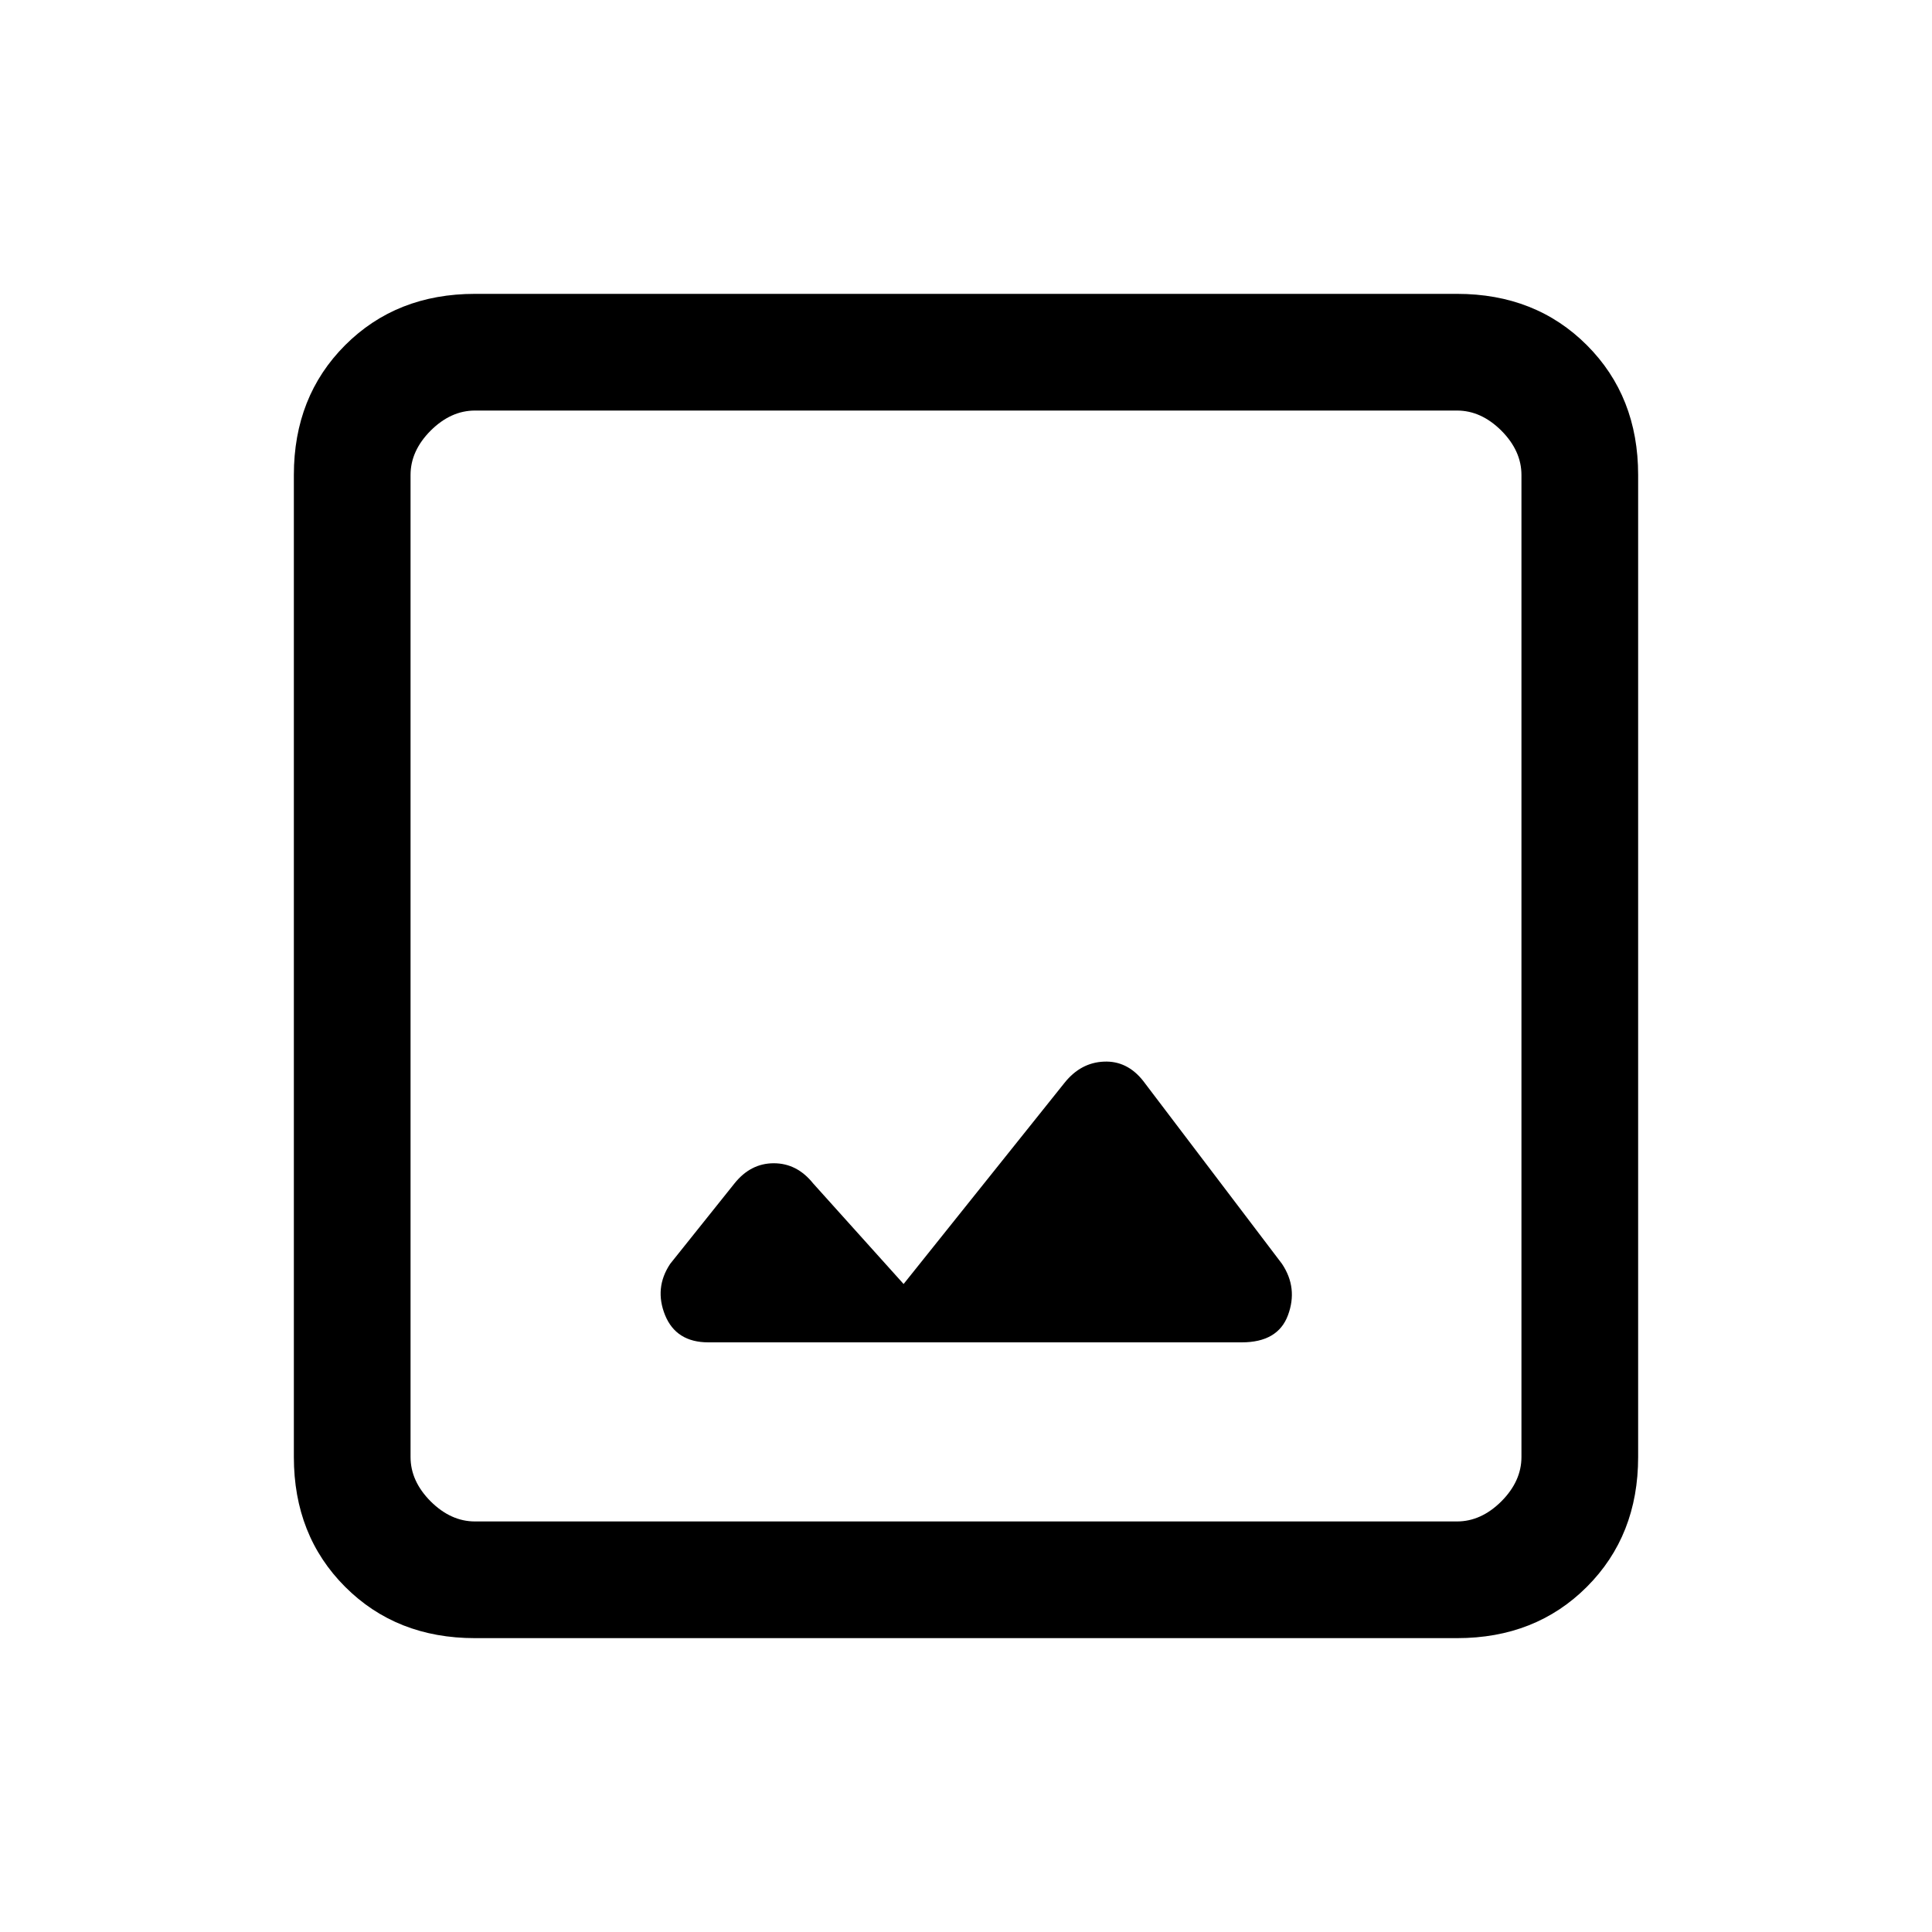 <svg xmlns="http://www.w3.org/2000/svg" height="20" width="20"><path d="M7.333 13.896h5.521q.375 0 .479-.281.105-.282-.062-.532l-1.438-1.895q-.166-.209-.406-.198-.239.01-.406.218l-1.667 2.084-.937-1.042q-.167-.208-.407-.208-.239 0-.406.208l-.666.833q-.167.25-.053.532.115.281.448.281Zm-2.416 3.062q-.813 0-1.344-.531-.531-.531-.531-1.344V4.917q0-.813.531-1.344.531-.531 1.344-.531h10.166q.813 0 1.344.531.531.531.531 1.344v10.166q0 .813-.531 1.344-.531.531-1.344.531Zm0-1.208h10.166q.25 0 .459-.208.208-.209.208-.459V4.917q0-.25-.208-.459-.209-.208-.459-.208H4.917q-.25 0-.459.208-.208.209-.208.459v10.166q0 .25.208.459.209.208.459.208ZM4.25 4.25v11.5-11.5Z"/></svg>